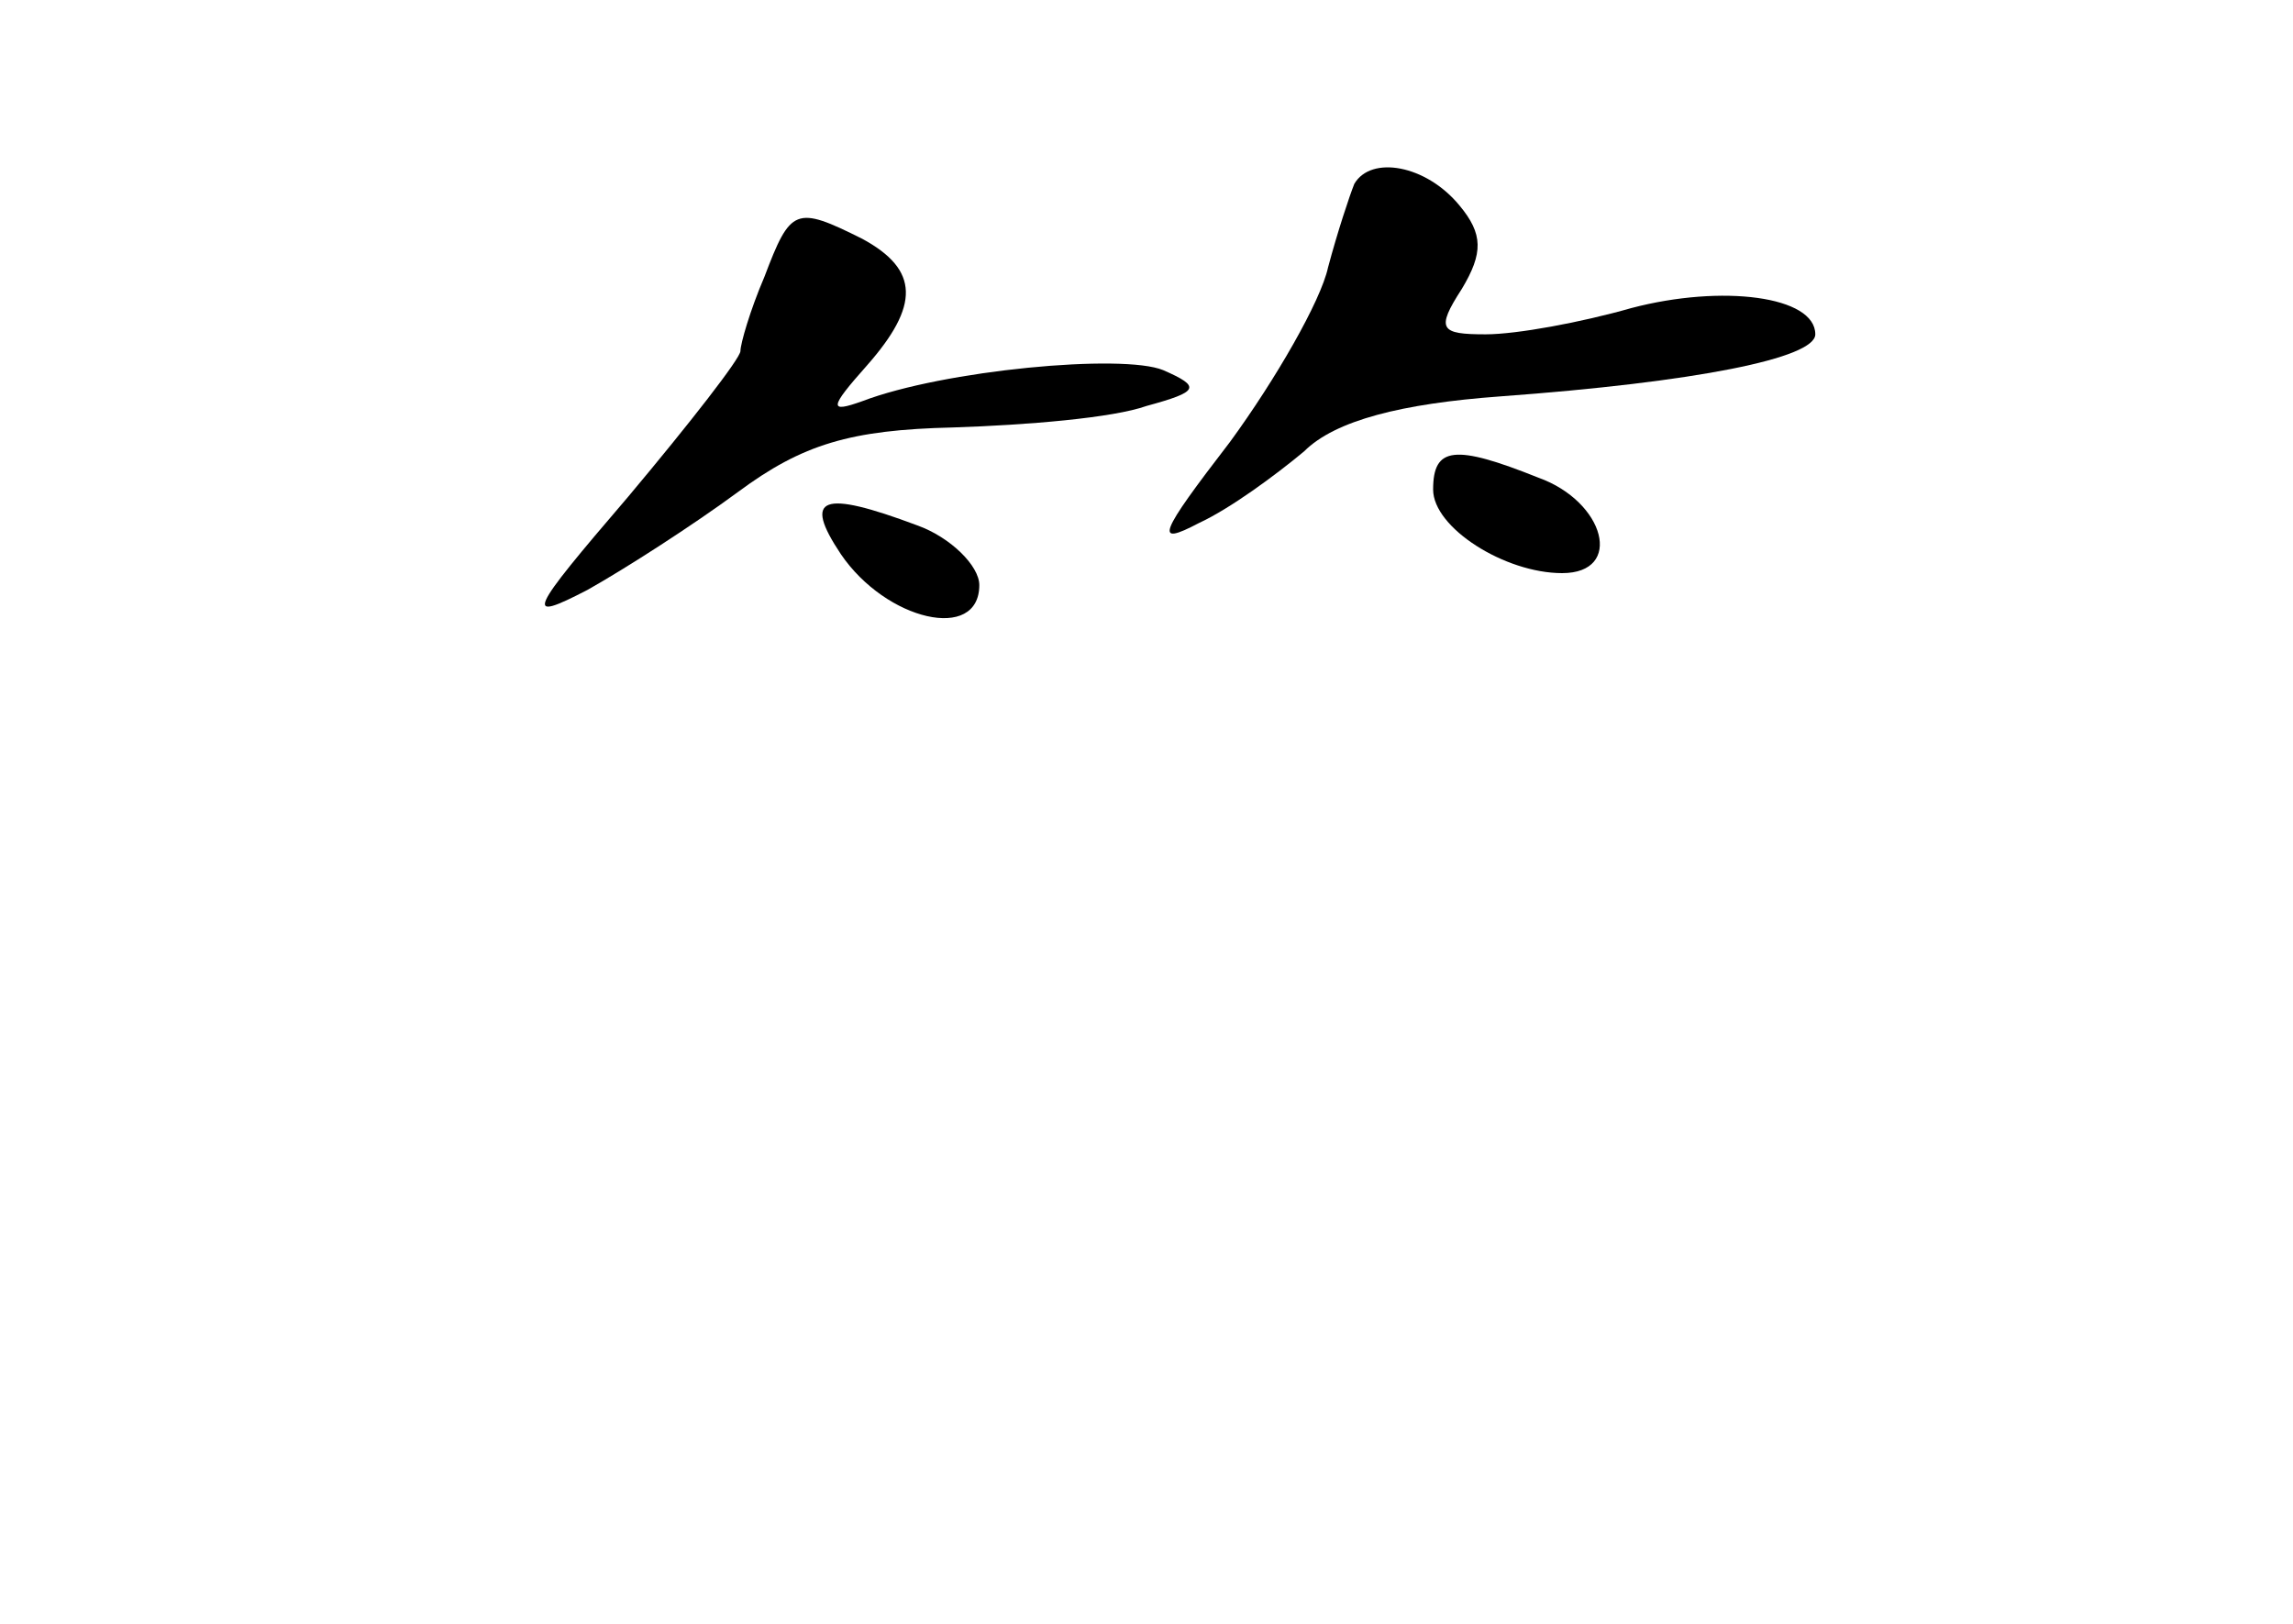 <?xml version="1.0" standalone="no"?>
<!DOCTYPE svg PUBLIC "-//W3C//DTD SVG 20010904//EN"
 "http://www.w3.org/TR/2001/REC-SVG-20010904/DTD/svg10.dtd">
<svg version="1.0" xmlns="http://www.w3.org/2000/svg"
 width="96pt" height="68pt" viewBox="0 0 96 68"
 preserveAspectRatio="xMidYMid meet">
<g transform="translate(0,68) scale(0.1,-0.1)"
fill="#000000" stroke="none">
<path d="M567 603 c-2 -5 -7 -20 -11 -35 -3 -14 -22 -47 -41 -73 -30 -39 -32
-44 -13 -34 13 6 32 20 44 30 13 13 41 20 82 23 82 6 132 16 132 26 0 16 -39
21 -77 11 -21 -6 -48 -11 -61 -11 -19 0 -21 2 -10 19 9 15 9 23 -1 35 -14 17
-37 21 -44 9z"/>
<path d="M320 564 c-6 -14 -10 -28 -10 -31 0 -3 -21 -30 -47 -61 -42 -49 -44
-53 -17 -39 16 9 44 27 63 41 27 20 47 26 90 27 31 1 67 4 81 9 22 6 23 8 7
15 -17 7 -92 0 -126 -13 -14 -5 -14 -3 2 15 22 25 22 40 -2 53 -28 14 -30 13
-41 -16z"/>
<path d="M600 475 c0 -16 30 -35 54 -35 26 0 18 30 -10 40 -35 14 -44 13 -44
-5z"/>
<path d="M352 448 c19 -28 58 -37 58 -13 0 8 -12 20 -26 25 -40 15 -48 12 -32
-12z"/>
</g>
</svg>

